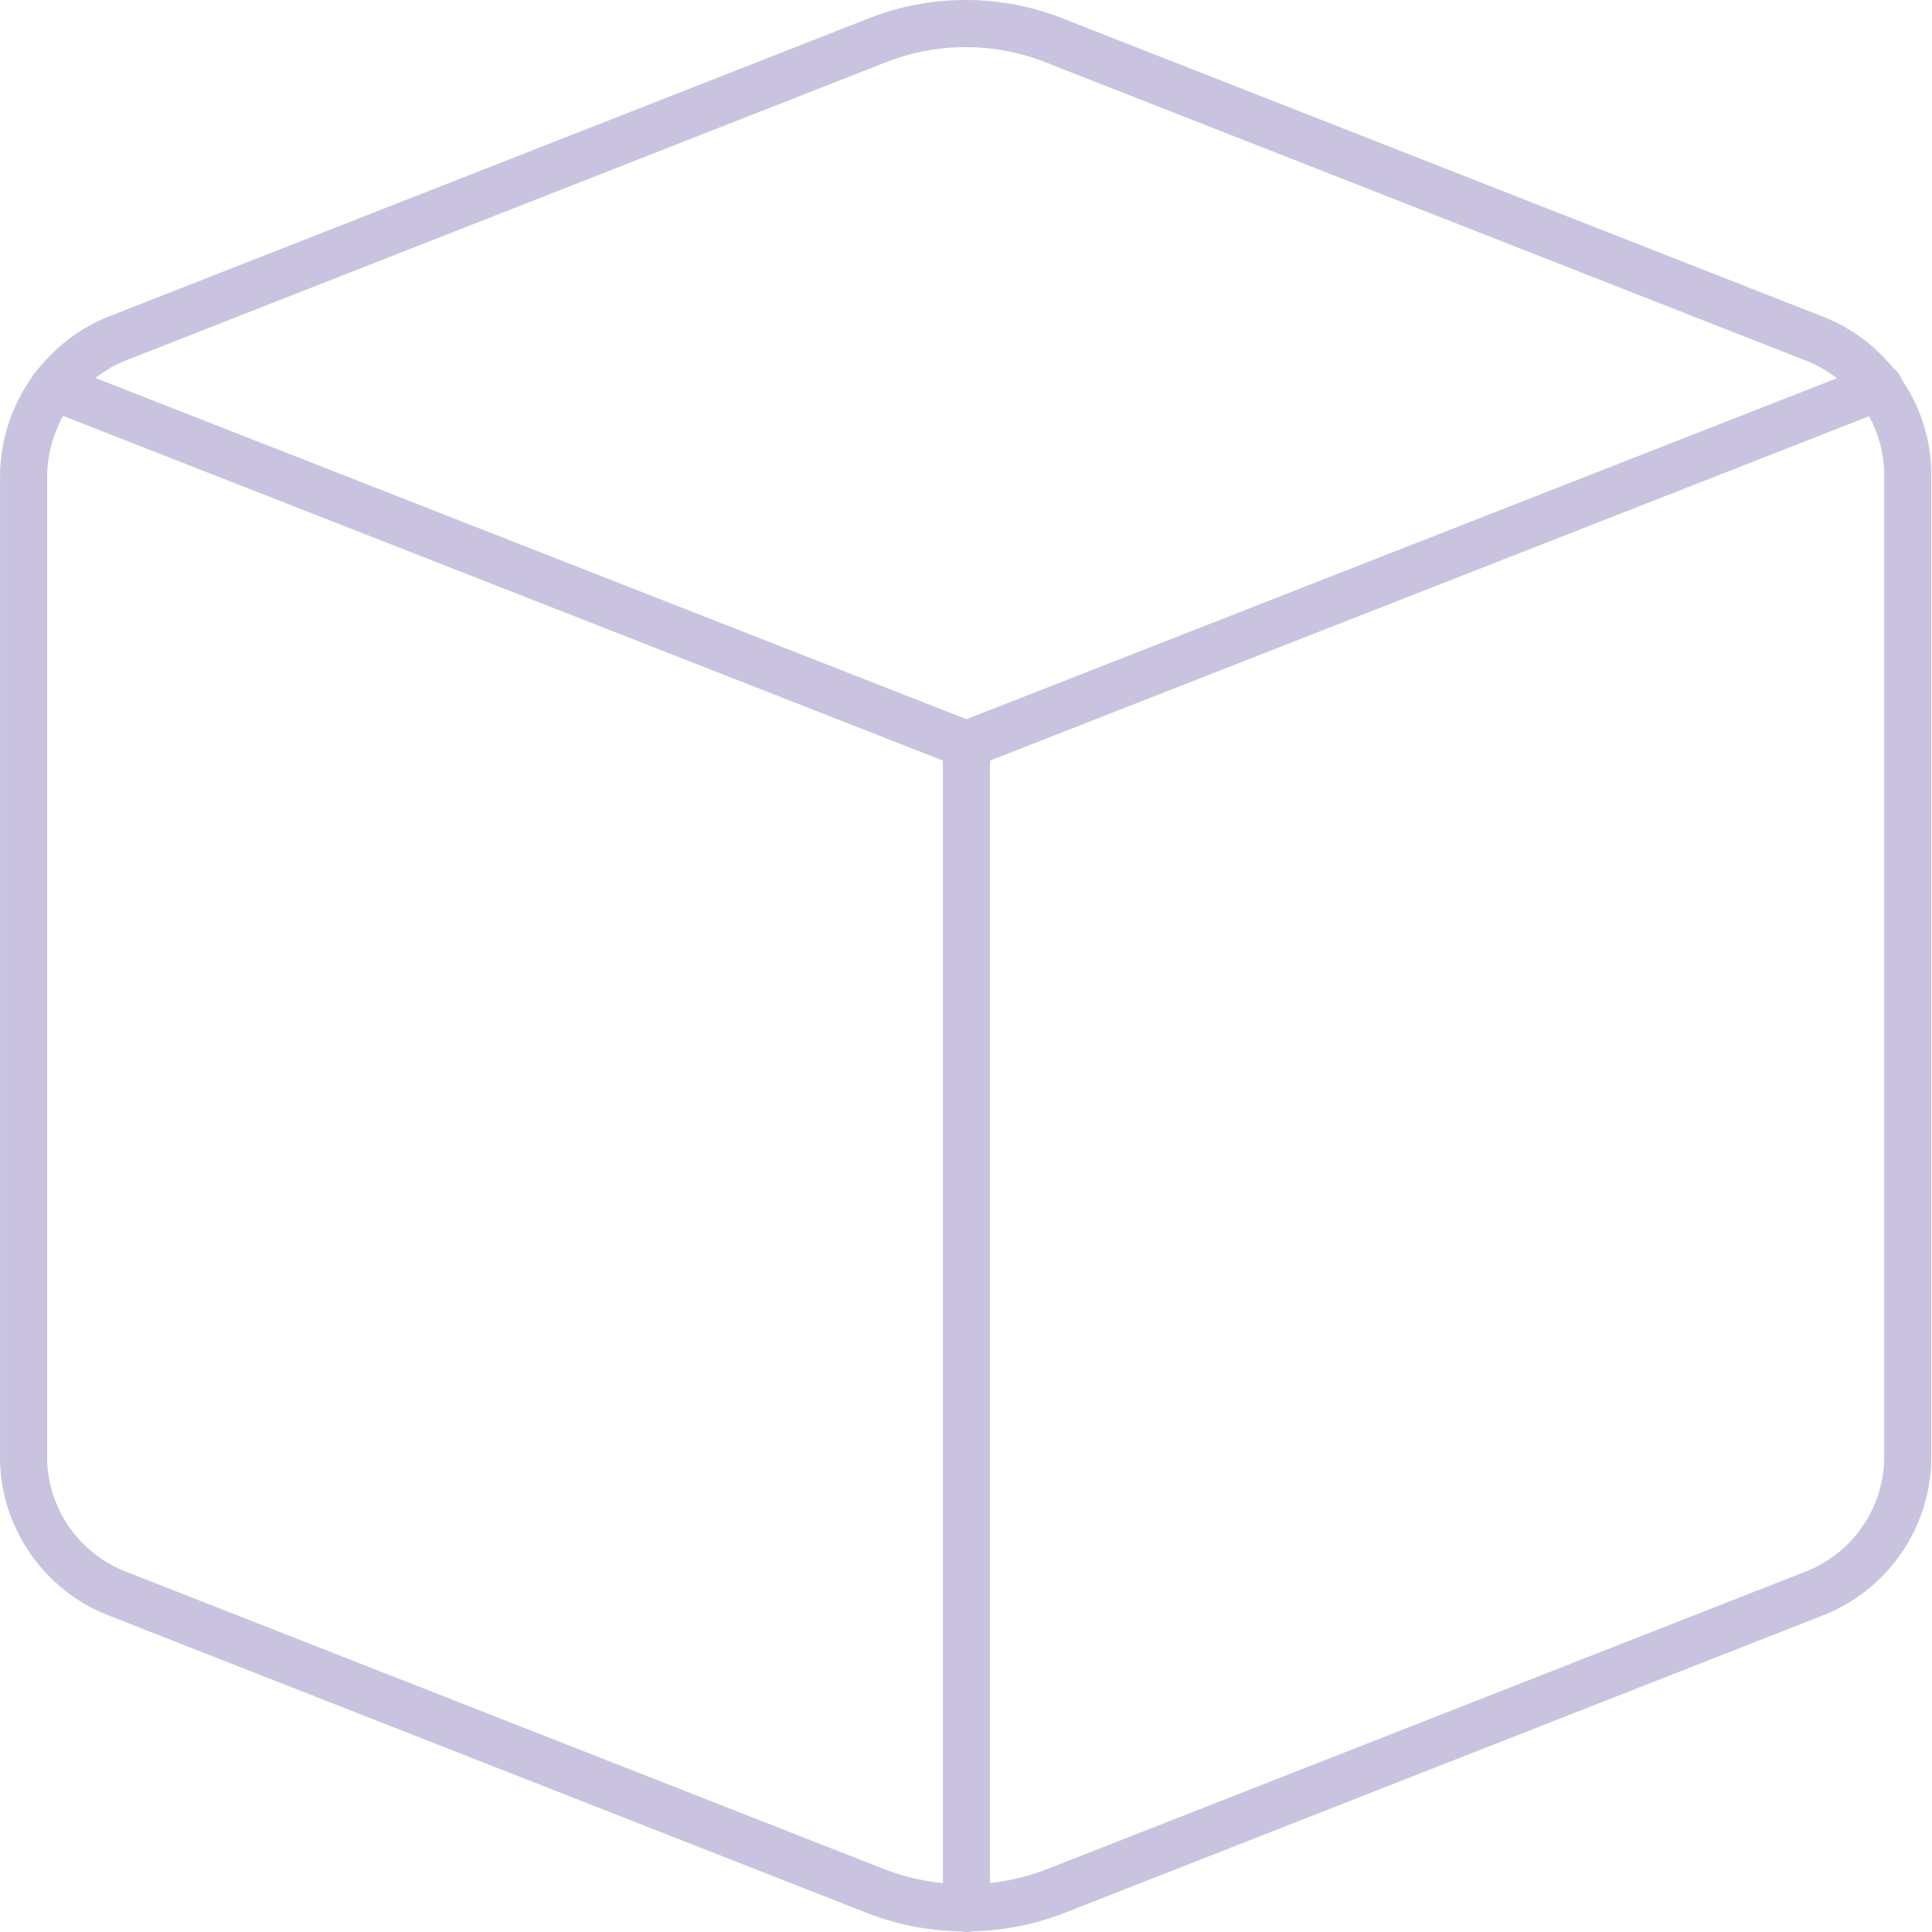 <svg width="82" height="82" viewBox="0 0 82 82" fill="none" xmlns="http://www.w3.org/2000/svg">
<path d="M4.805 14.434L37.147 1.746C39.6 0.751 42.372 0.751 44.824 1.746L77.166 14.434C79.512 15.43 81.04 17.775 80.969 20.334V61.668C81.04 64.227 79.512 66.573 77.166 67.568L44.824 80.256C42.372 81.216 39.6 81.216 37.147 80.256L4.805 67.568C2.46 66.573 0.931 64.227 1.002 61.668V20.334C0.967 17.811 2.46 15.465 4.805 14.434Z" stroke="#C9C3E0" stroke-width="2" stroke-linecap="round" stroke-linejoin="round"/>
<path d="M41.02 31.599L2.28 16.423" stroke="#C9C3E0" stroke-width="2" stroke-linecap="round" stroke-linejoin="round"/>
<path d="M41.02 31.599L79.76 16.423" stroke="#C9C3E0" stroke-width="2" stroke-linecap="round" stroke-linejoin="round"/>
<path d="M41.02 81V31.598" stroke="#C9C3E0" stroke-width="2" stroke-linecap="round" stroke-linejoin="round"/>
</svg>
